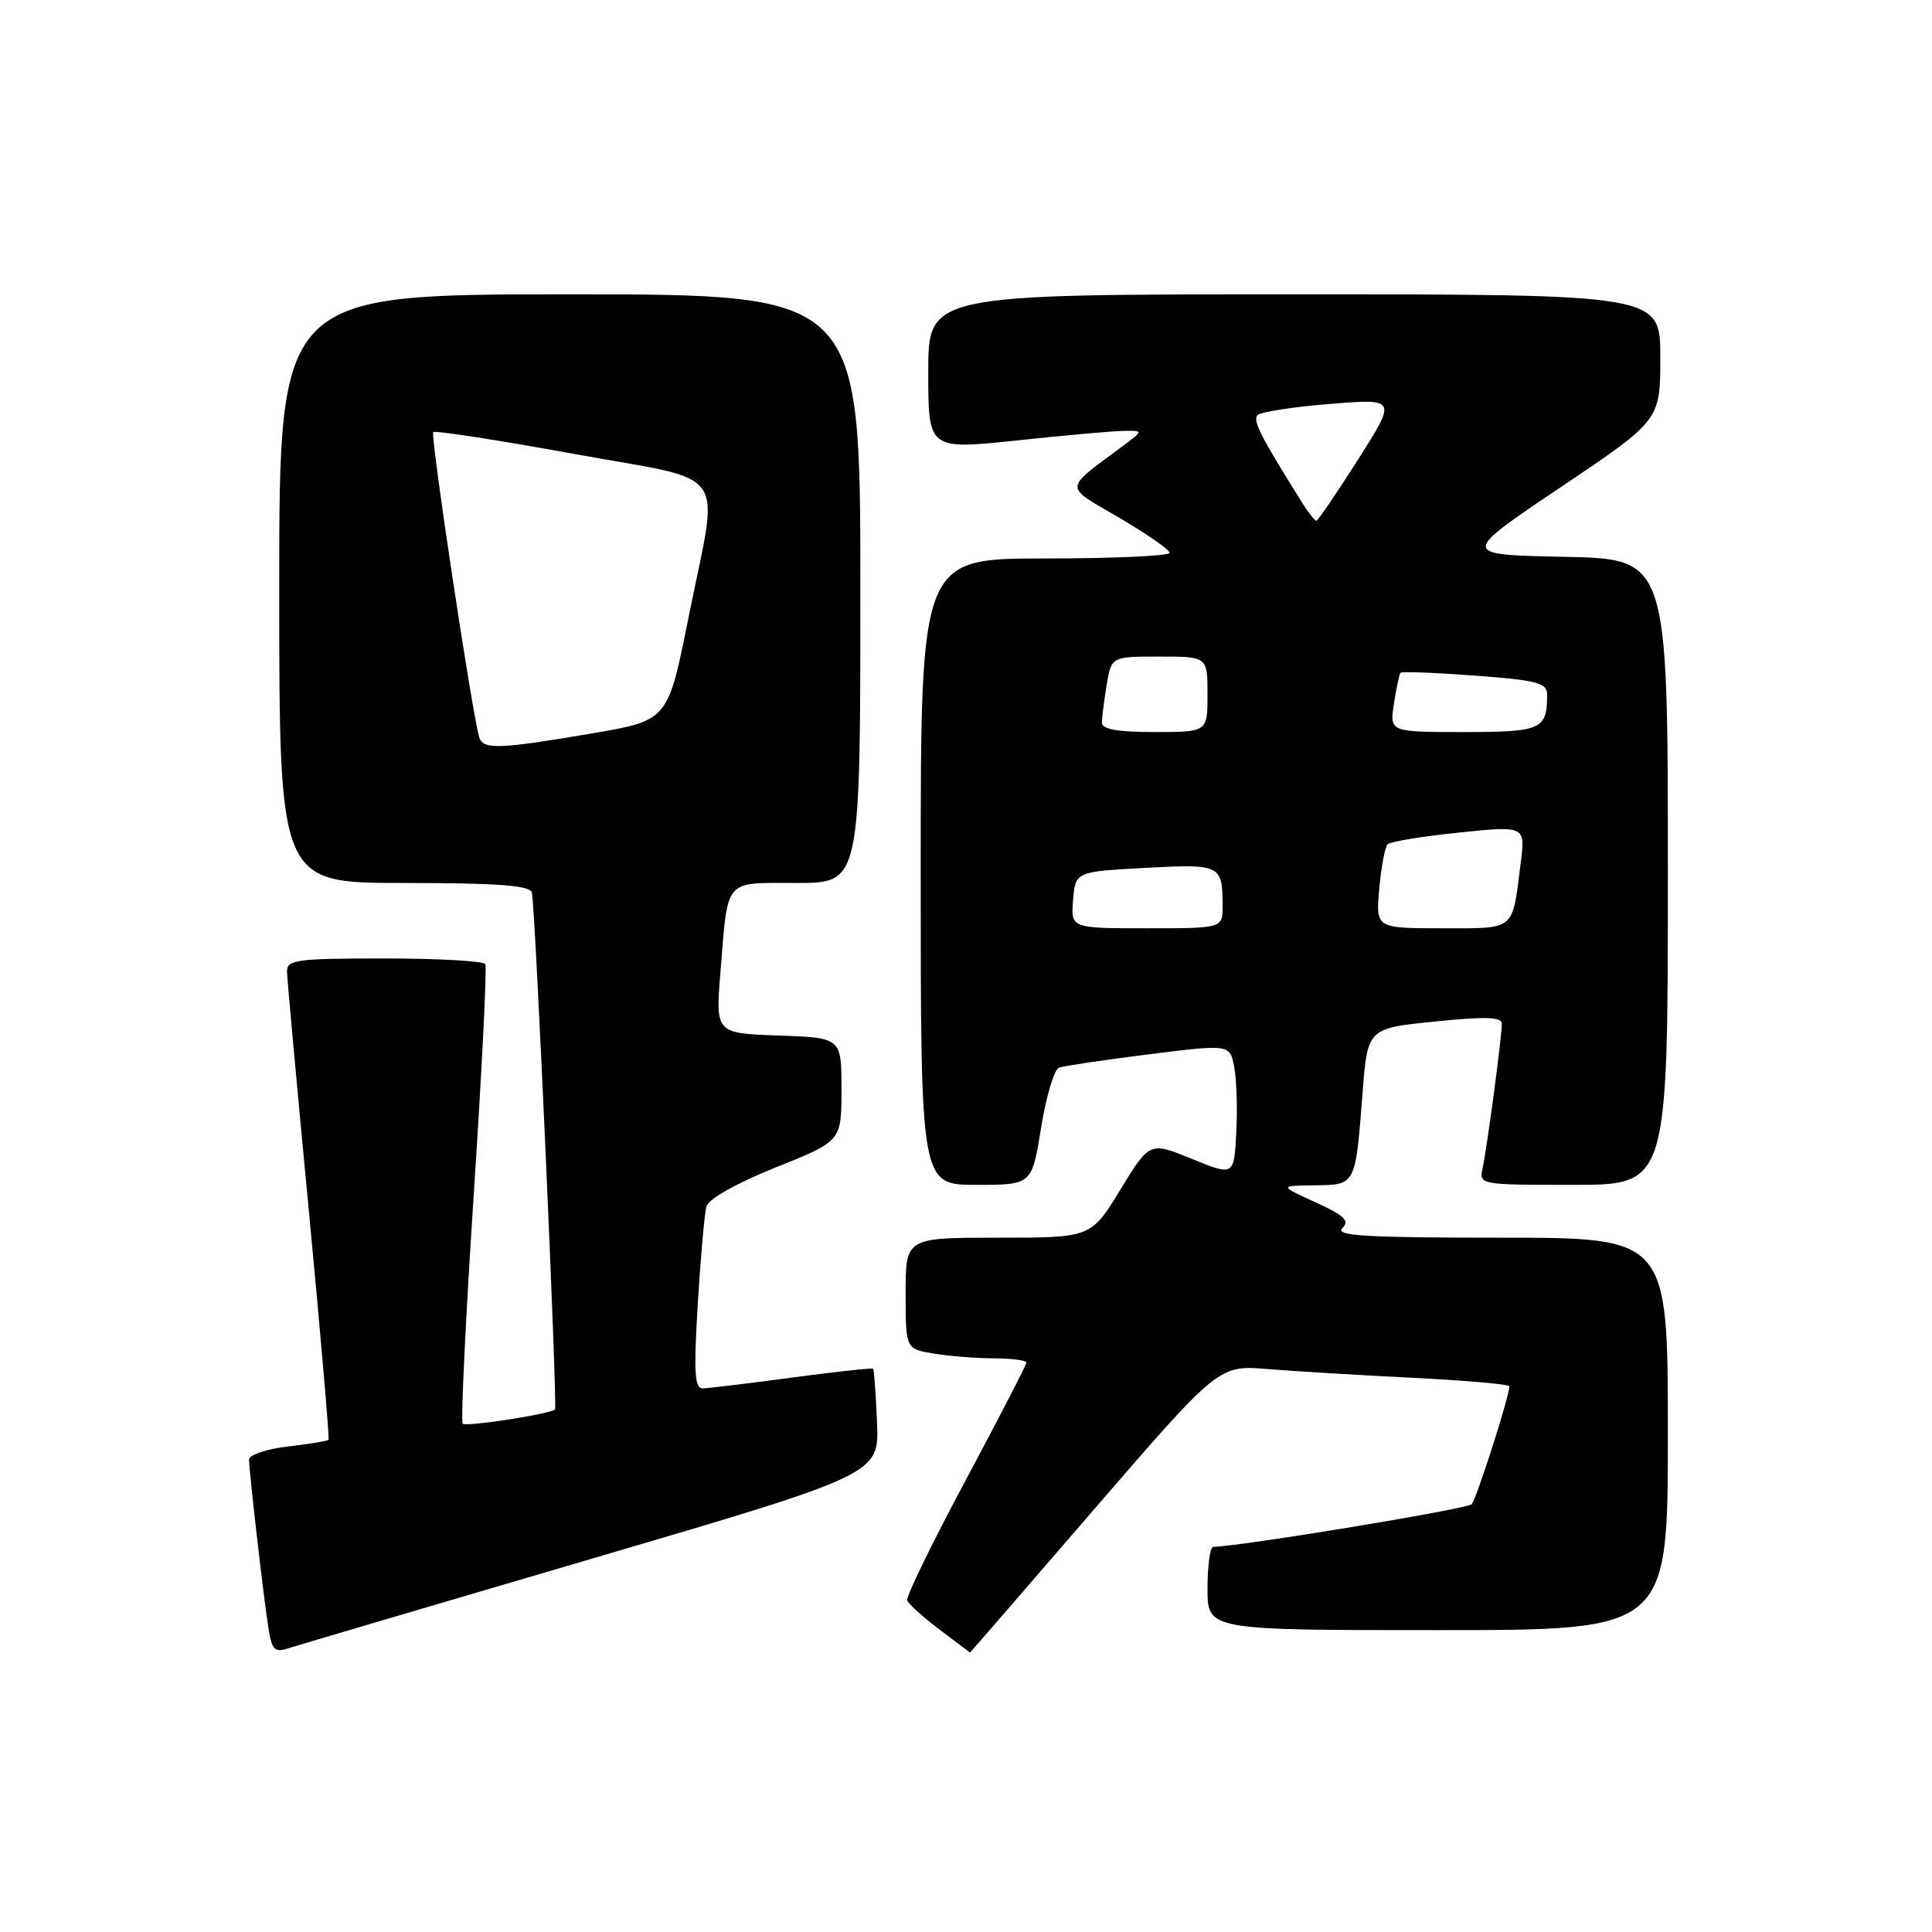 <?xml version="1.0" encoding="UTF-8" standalone="no"?>
<!DOCTYPE svg PUBLIC "-//W3C//DTD SVG 1.1//EN" "http://www.w3.org/Graphics/SVG/1.1/DTD/svg11.dtd" >
<svg xmlns="http://www.w3.org/2000/svg" xmlns:xlink="http://www.w3.org/1999/xlink" version="1.1" viewBox="0 0 256 256">
 <g >
 <path fill="currentColor"
d=" M 78.50 206.51 C 116.50 195.34 116.50 195.34 116.21 188.47 C 116.05 184.68 115.82 181.49 115.69 181.36 C 115.57 181.24 110.75 181.76 104.98 182.53 C 99.22 183.31 93.89 183.95 93.14 183.97 C 92.03 183.99 91.91 181.91 92.46 172.75 C 92.84 166.56 93.35 160.75 93.61 159.84 C 93.89 158.86 97.65 156.75 102.79 154.69 C 111.50 151.21 111.50 151.21 111.50 144.35 C 111.50 137.50 111.50 137.50 103.15 137.21 C 94.80 136.92 94.80 136.92 95.47 128.71 C 96.49 116.23 95.83 117.00 105.57 117.00 C 114.00 117.00 114.00 117.00 114.00 78.00 C 114.00 39.00 114.00 39.00 75.50 39.00 C 37.00 39.00 37.00 39.00 37.00 78.00 C 37.00 117.00 37.00 117.00 53.53 117.00 C 65.87 117.00 70.17 117.32 70.47 118.25 C 70.91 119.58 73.89 186.32 73.54 186.75 C 73.05 187.35 61.76 189.09 61.31 188.65 C 61.04 188.38 61.70 174.73 62.77 158.33 C 63.85 141.92 64.54 128.16 64.30 127.75 C 64.07 127.34 58.06 127.00 50.94 127.00 C 39.27 127.00 38.00 127.17 38.03 128.75 C 38.05 129.71 39.35 144.00 40.93 160.50 C 42.50 177.00 43.67 190.63 43.53 190.78 C 43.39 190.94 40.96 191.34 38.14 191.67 C 35.31 192.00 33.00 192.78 33.00 193.39 C 33.01 195.00 34.95 211.92 35.58 215.80 C 36.04 218.67 36.40 219.01 38.30 218.38 C 39.51 217.99 57.60 212.65 78.50 206.51 Z  M 145.03 199.93 C 161.50 180.87 161.50 180.87 168.00 181.41 C 171.57 181.70 180.24 182.22 187.25 182.57 C 194.26 182.92 200.00 183.42 200.00 183.70 C 200.00 185.00 195.65 198.60 195.00 199.32 C 194.44 199.94 164.80 204.84 160.75 204.97 C 160.34 204.99 160.00 207.47 160.00 210.50 C 160.00 216.00 160.00 216.00 190.50 216.00 C 221.00 216.00 221.00 216.00 221.00 190.00 C 221.00 164.00 221.00 164.00 198.80 164.00 C 181.03 164.00 176.85 163.75 177.86 162.75 C 178.87 161.75 178.17 161.07 174.31 159.31 C 169.50 157.12 169.50 157.12 174.18 157.06 C 179.67 156.99 179.59 157.15 180.54 144.88 C 181.21 136.26 181.21 136.26 190.11 135.36 C 196.87 134.67 199.00 134.74 199.00 135.65 C 199.00 137.40 197.04 152.10 196.46 154.75 C 195.96 156.99 196.02 157.00 208.48 157.00 C 221.00 157.00 221.00 157.00 221.00 115.53 C 221.00 74.06 221.00 74.06 207.25 73.78 C 193.50 73.50 193.50 73.50 206.75 64.59 C 220.00 55.69 220.00 55.69 220.00 47.34 C 220.00 39.00 220.00 39.00 171.50 39.00 C 123.00 39.00 123.00 39.00 123.00 49.30 C 123.00 59.59 123.00 59.59 134.75 58.36 C 141.21 57.67 147.62 57.10 149.00 57.09 C 151.50 57.06 151.50 57.06 148.83 59.06 C 140.83 65.03 140.87 64.26 148.30 68.60 C 151.96 70.75 154.97 72.84 154.98 73.25 C 154.99 73.66 147.57 74.00 138.50 74.00 C 122.00 74.00 122.00 74.00 122.00 115.50 C 122.00 157.00 122.00 157.00 129.36 157.00 C 136.73 157.00 136.73 157.00 137.95 149.44 C 138.62 145.28 139.69 141.69 140.33 141.46 C 140.97 141.24 146.33 140.44 152.24 139.70 C 162.98 138.36 162.98 138.36 163.55 141.43 C 163.86 143.12 163.98 147.05 163.81 150.16 C 163.50 155.83 163.50 155.83 157.92 153.55 C 152.34 151.28 152.34 151.28 148.45 157.64 C 144.56 164.00 144.56 164.00 132.28 164.00 C 120.00 164.00 120.00 164.00 120.00 171.37 C 120.00 178.74 120.00 178.74 123.75 179.36 C 125.81 179.70 129.41 179.98 131.75 179.99 C 134.09 180.00 136.00 180.25 136.00 180.55 C 136.00 180.85 132.38 187.87 127.95 196.15 C 123.52 204.43 120.04 211.59 120.20 212.06 C 120.37 212.52 122.30 214.27 124.50 215.93 C 126.70 217.59 128.52 218.96 128.53 218.97 C 128.55 218.99 135.98 210.42 145.03 199.93 Z  M 63.52 97.75 C 62.64 95.11 56.99 57.68 57.41 57.26 C 57.65 57.02 65.98 58.31 75.92 60.12 C 97.12 63.99 95.31 61.42 91.20 81.98 C 88.50 95.46 88.50 95.46 78.50 97.17 C 66.24 99.26 64.05 99.35 63.52 97.75 Z  M 142.19 119.25 C 142.50 115.50 142.50 115.50 151.74 115.00 C 161.77 114.46 162.00 114.57 162.00 120.08 C 162.00 123.00 162.00 123.00 151.94 123.00 C 141.88 123.00 141.88 123.00 142.19 119.25 Z  M 182.76 117.75 C 183.02 114.86 183.52 112.21 183.87 111.87 C 184.22 111.52 188.47 110.82 193.32 110.32 C 202.13 109.41 202.13 109.41 201.49 114.45 C 200.35 123.46 200.91 123.00 191.08 123.00 C 182.29 123.00 182.29 123.00 182.76 117.75 Z  M 146.01 95.75 C 146.02 95.06 146.30 92.81 146.64 90.75 C 147.26 87.00 147.26 87.00 153.63 87.00 C 160.00 87.00 160.00 87.00 160.00 92.00 C 160.00 97.00 160.00 97.00 153.00 97.00 C 148.06 97.00 146.00 96.63 146.01 95.75 Z  M 184.70 93.25 C 185.02 91.19 185.41 89.34 185.57 89.15 C 185.73 88.96 190.17 89.13 195.43 89.52 C 203.71 90.14 205.00 90.48 205.00 92.04 C 205.00 96.67 204.27 97.00 193.96 97.00 C 184.13 97.00 184.13 97.00 184.70 93.25 Z  M 172.63 66.75 C 166.97 57.73 165.93 55.68 166.66 54.99 C 167.12 54.57 171.45 53.90 176.29 53.52 C 185.08 52.81 185.08 52.81 179.94 60.91 C 177.11 65.36 174.63 69.00 174.42 69.00 C 174.22 69.00 173.41 67.99 172.63 66.75 Z "/>
</g>
</svg>